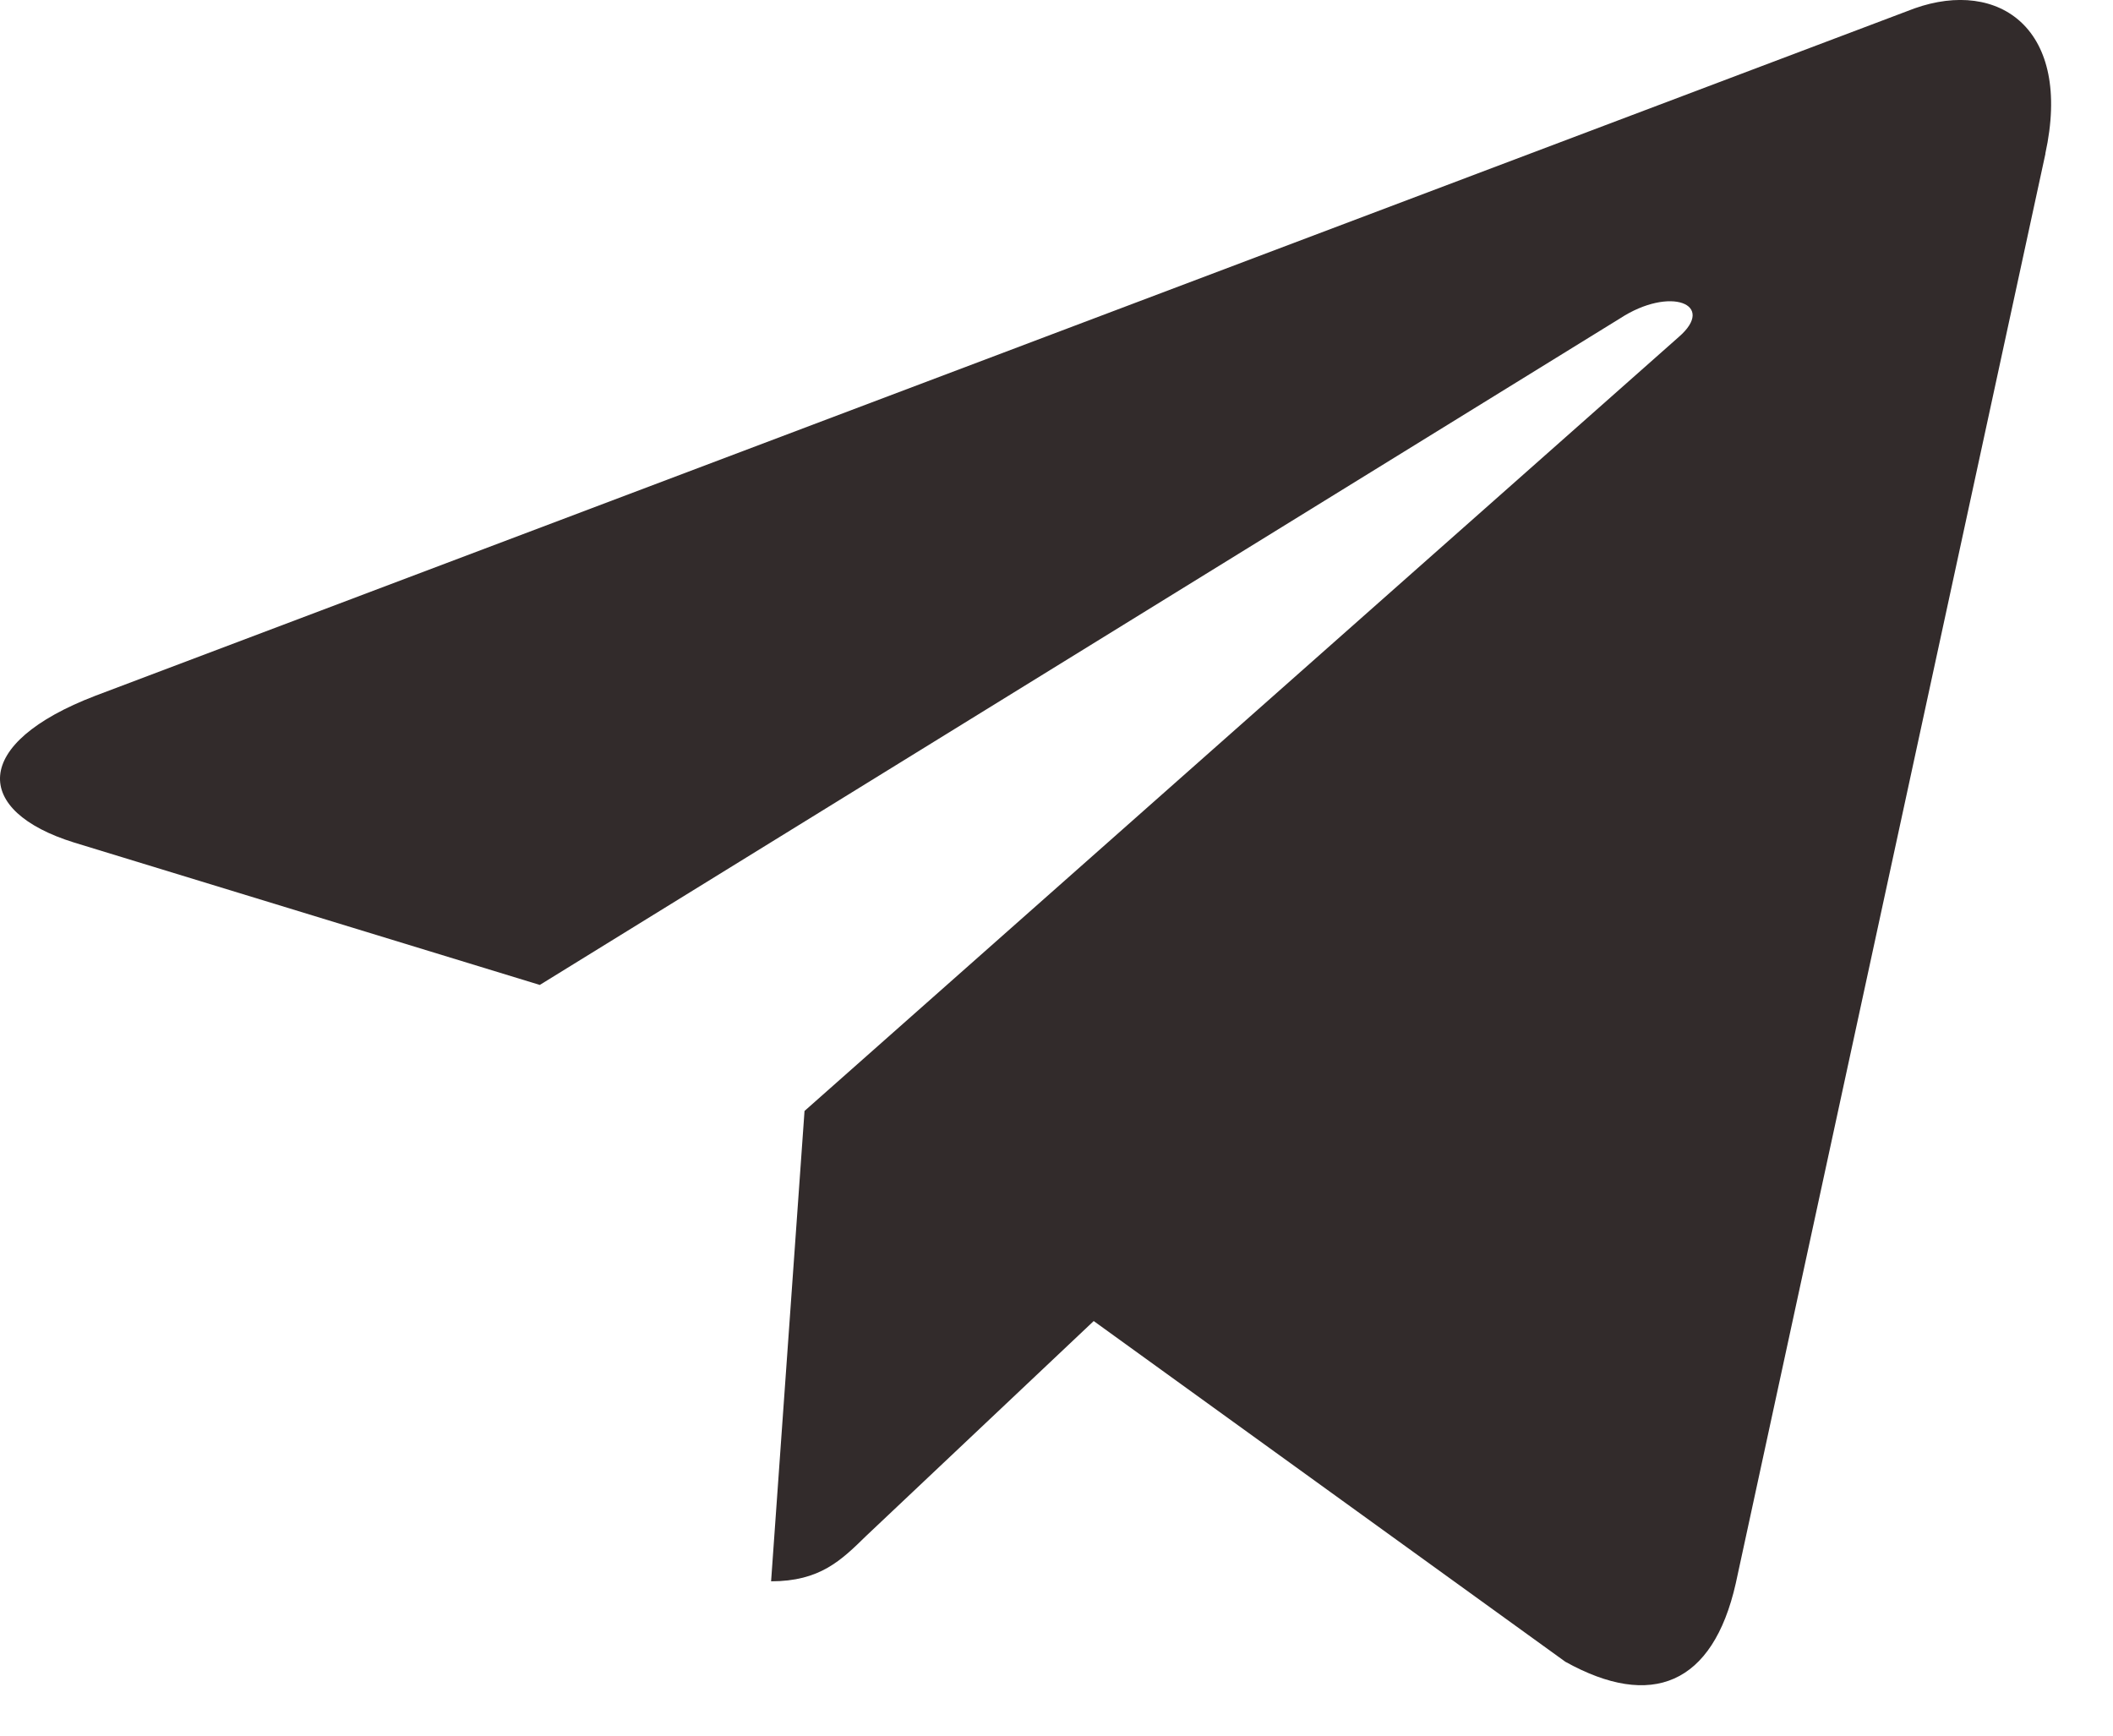 <svg width="28" height="23" viewBox="0 0 28 23" fill="none" xmlns="http://www.w3.org/2000/svg">
<path d="M1.266 9.219L25.37 0.111C26.488 -0.285 27.466 0.379 27.103 2.037L27.105 2.035L23.001 20.983C22.697 22.327 21.882 22.654 20.743 22.021L14.493 17.506L11.478 20.353C11.145 20.679 10.864 20.955 10.218 20.955L10.661 14.722L22.245 4.466C22.749 4.031 22.132 3.786 21.468 4.219L7.153 13.052L0.982 11.165C-0.357 10.749 -0.387 9.852 1.266 9.219Z" fill="#322B2B"/>
</svg>
